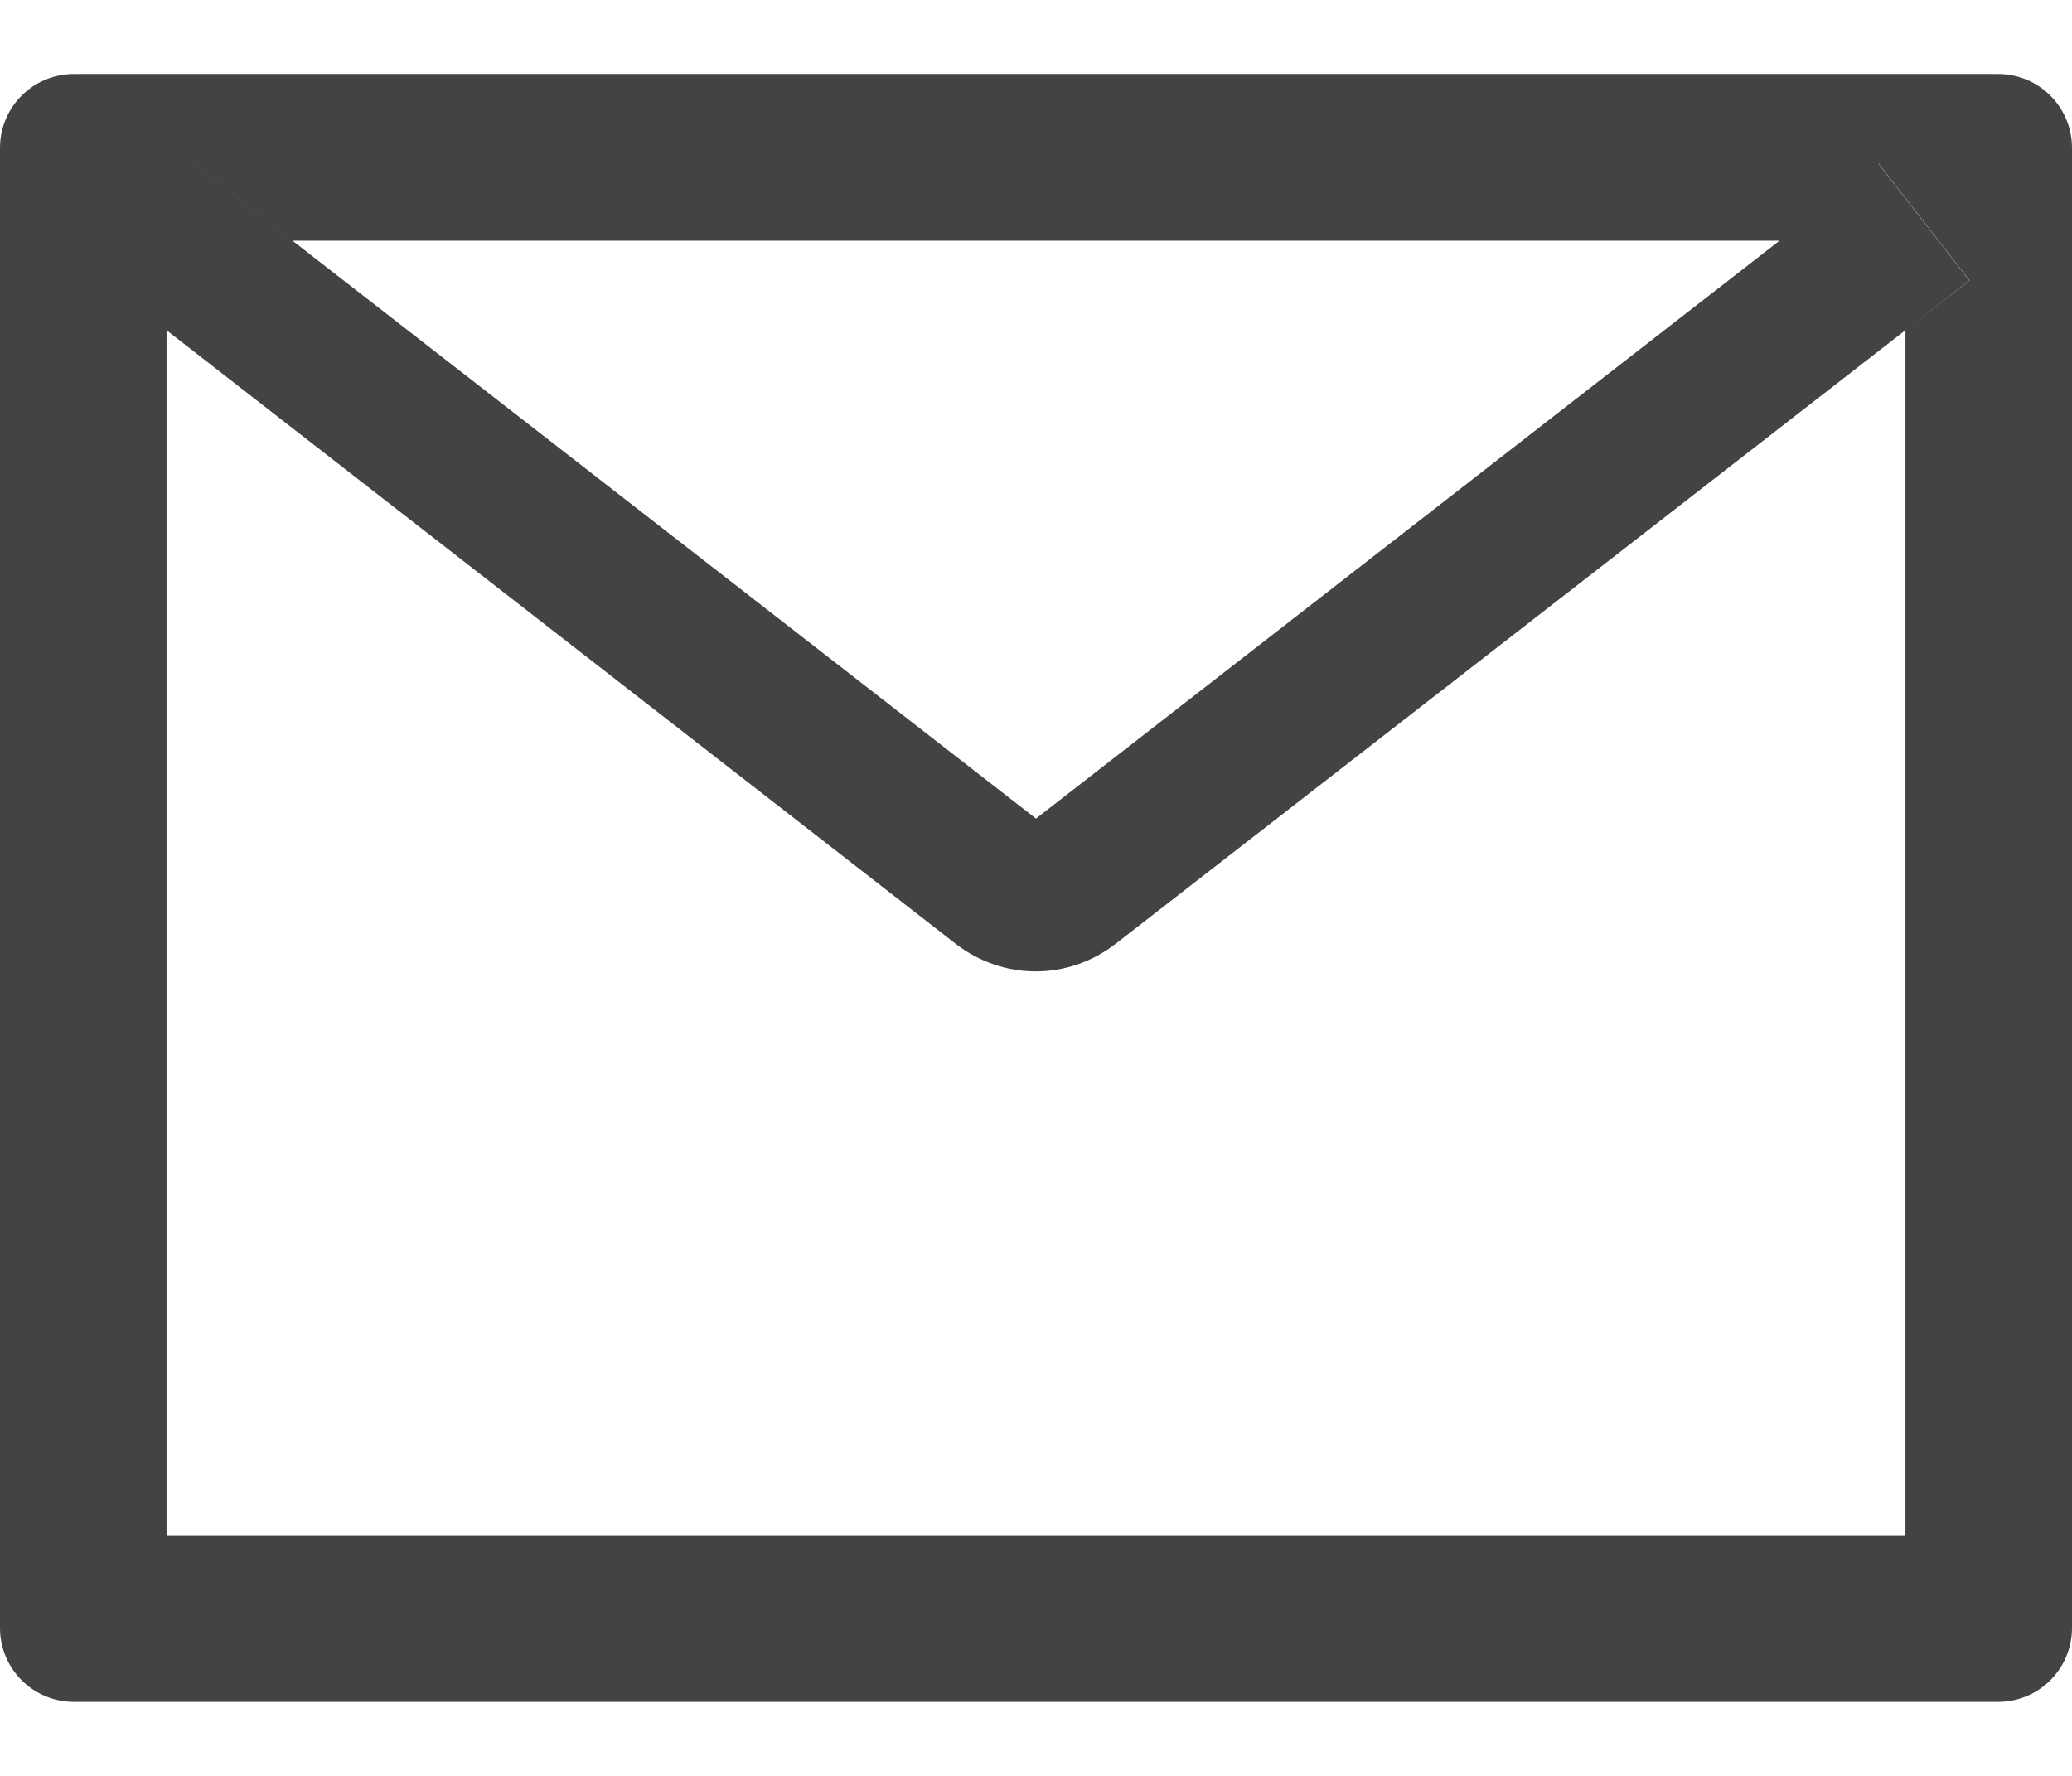 <svg width="21" height="18" viewBox="0 0 21 18" fill="none" xmlns="http://www.w3.org/2000/svg">
<path d="M20.25 0.75H0.75C0.335 0.75 0 1.085 0 1.5V16.5C0 16.915 0.335 17.25 0.75 17.25H20.25C20.665 17.25 21 16.915 21 16.5V1.5C21 1.085 20.665 0.75 20.25 0.75ZM19.312 3.347V15.562H1.688V3.347L1.041 2.843L1.962 1.659L2.965 2.44H18.038L19.041 1.659L19.962 2.843L19.312 3.347ZM18.038 2.438L10.5 8.297L2.962 2.438L1.959 1.657L1.038 2.841L1.685 3.345L9.691 9.57C9.922 9.748 10.205 9.846 10.496 9.846C10.788 9.846 11.071 9.748 11.302 9.57L19.312 3.347L19.959 2.843L19.038 1.659L18.038 2.438Z" fill="#434343"/>
</svg>
